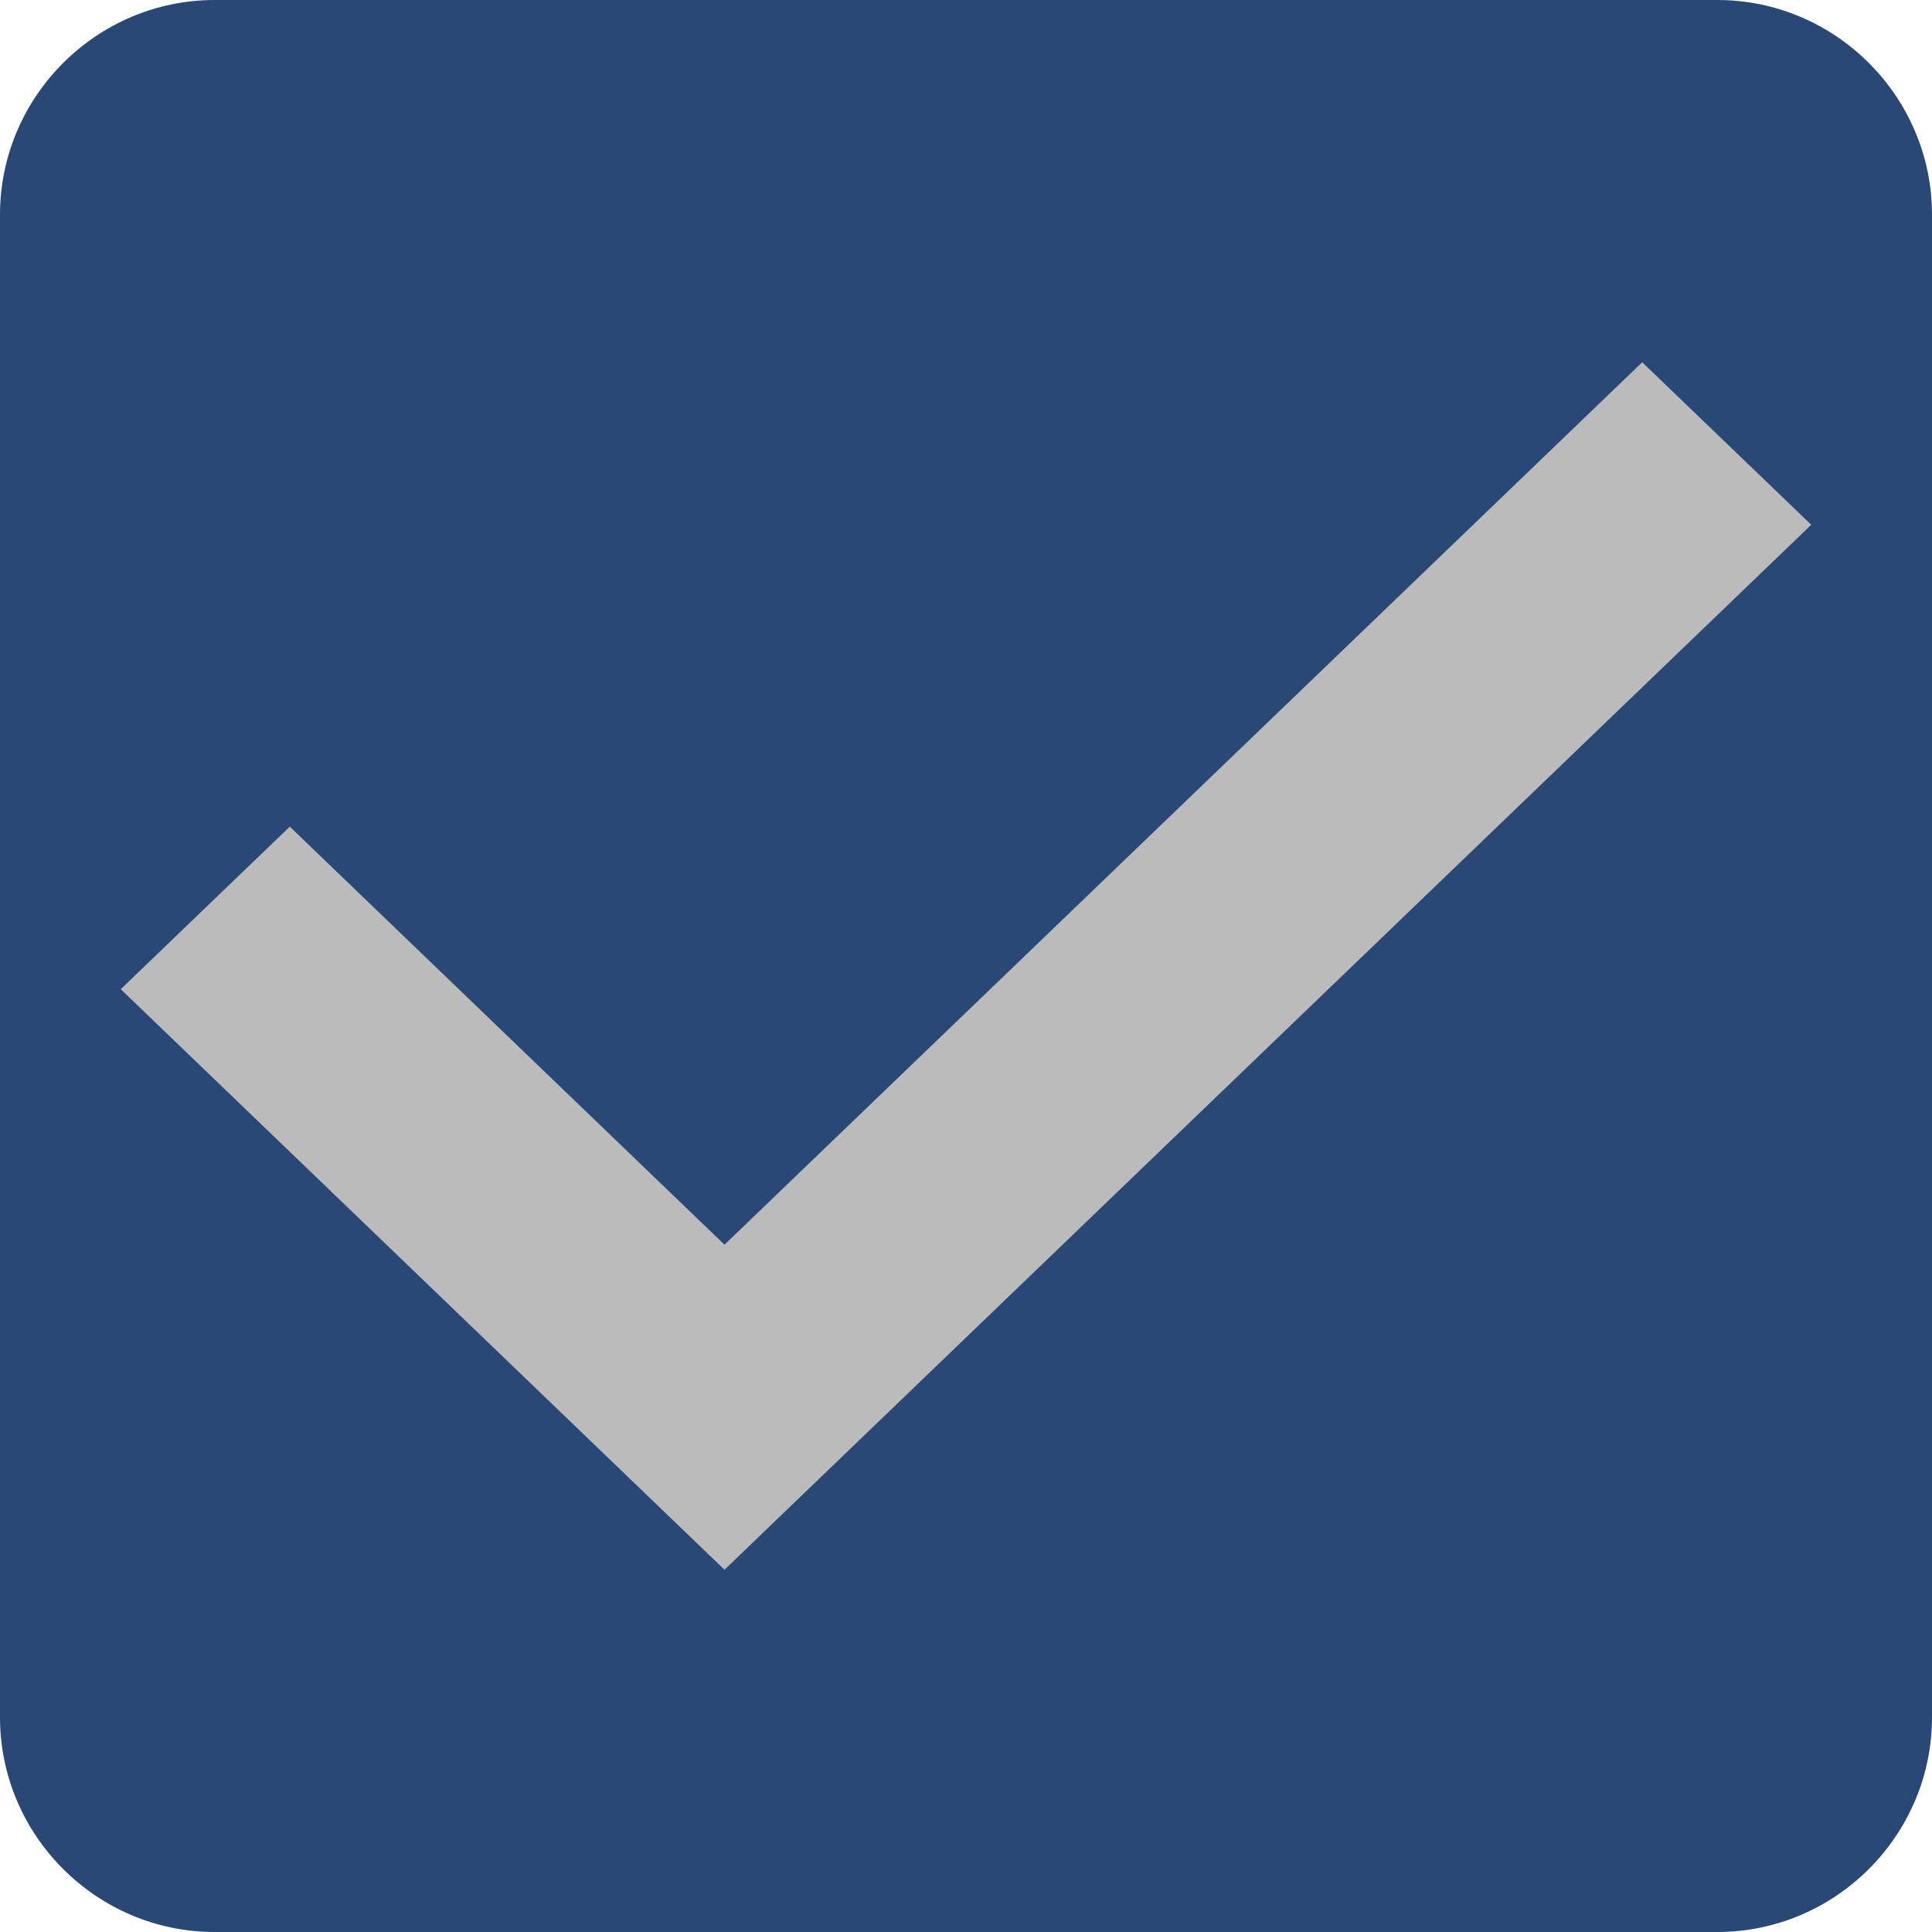<?xml version="1.0" encoding="UTF-8"?>
<svg width="16px" height="16px" viewBox="0 0 16 16" version="1.1" xmlns="http://www.w3.org/2000/svg" xmlns:xlink="http://www.w3.org/1999/xlink">
    <!-- Generator: Sketch 55.2 (78181) - https://sketchapp.com -->
    <title>Selection Controls / Checkbox / On - Disabled</title>
    <desc>Created with Sketch.</desc>
    <g id="Selection-Controls-/-Checkbox-/-On---Disabled" stroke="none" stroke-width="1" fill="none" fill-rule="evenodd">
        <g id="checkbox-(on)">
            <path d="M1.778,0 C0.8,0 0,0.8 0,1.778 L0,14.222 C0,15.2 0.8,16 1.778,16 L14.222,16 C15.2,16 16,15.2 16,14.222 L16,1.778 C16,0.8 15.2,0 14.222,0 L1.778,0 Z" id="Shape" fill="#2A4875"></path>
            <polygon id="Path" fill="#BBBBBB" points="1 8.192 2.4 6.846 6 10.308 13.6 3 15 4.346 6 13"></polygon>
        </g>
    </g>
</svg>